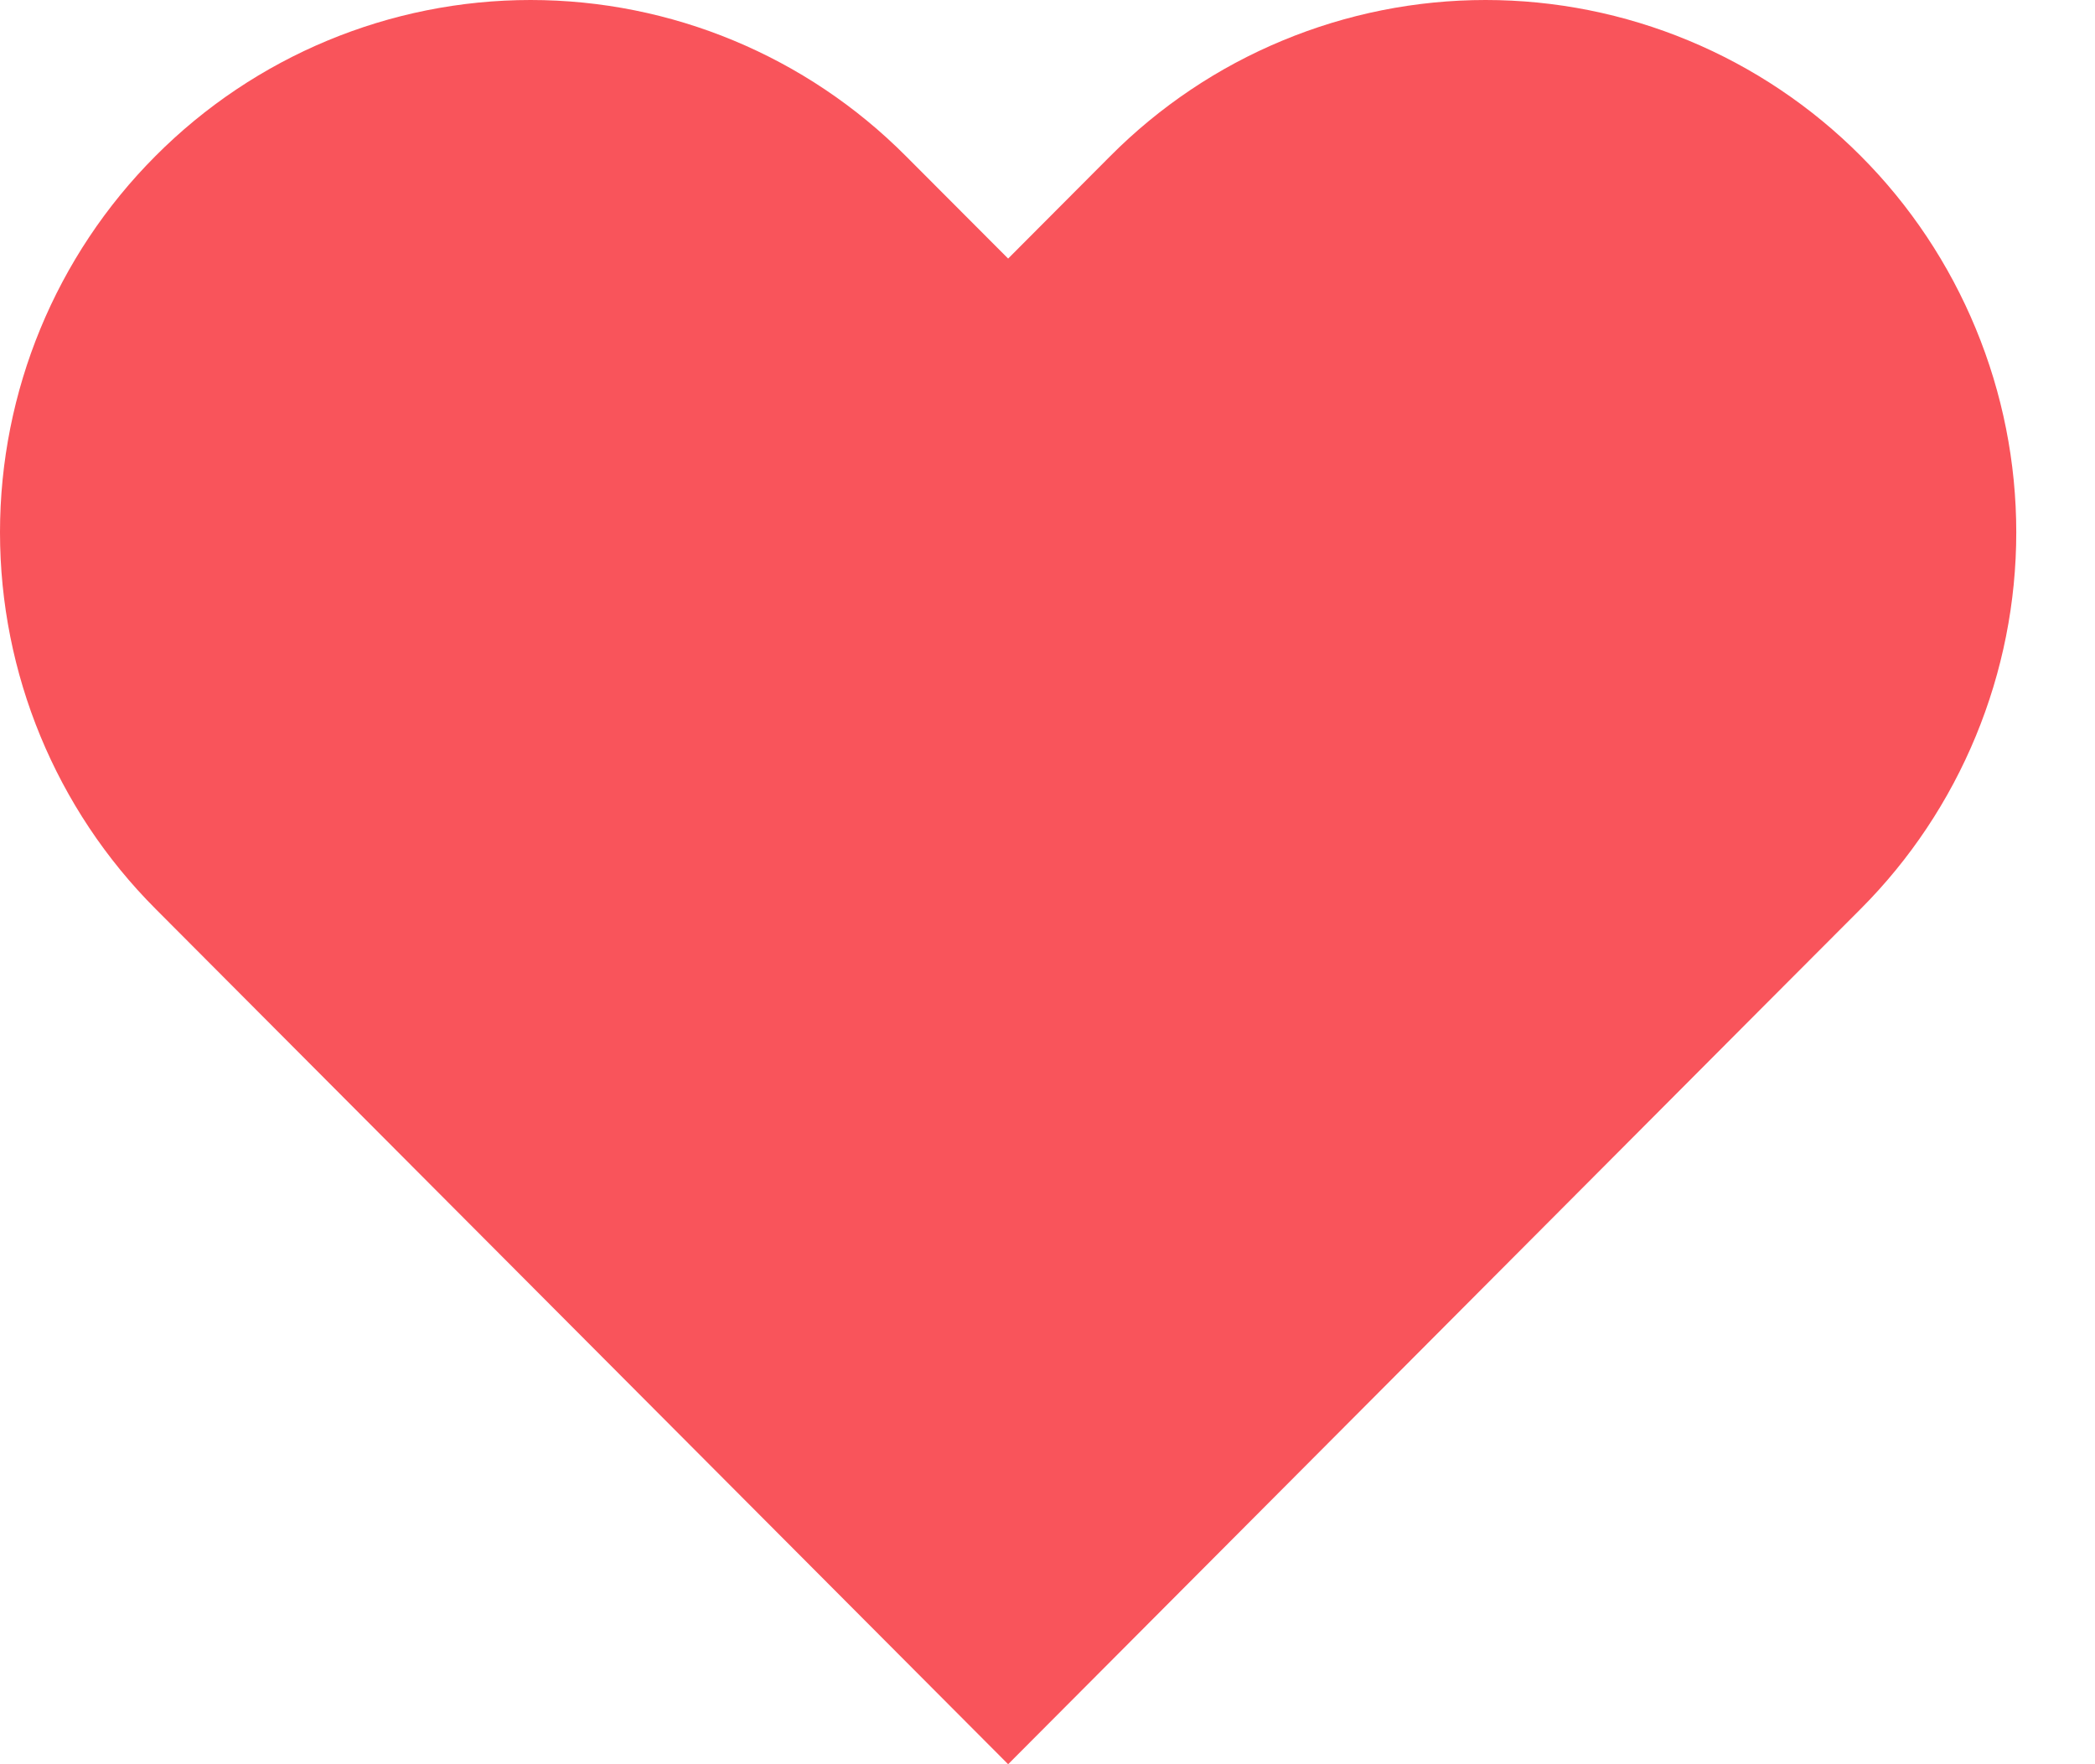 <svg width="19" height="16" viewBox="0 0 19 16" fill="none" xmlns="http://www.w3.org/2000/svg">
<path d="M16.876 1.415C16.429 0.966 15.898 0.61 15.315 0.368C14.731 0.125 14.105 0 13.473 0C12.841 0 12.215 0.125 11.631 0.368C11.047 0.61 10.517 0.966 10.07 1.415L9.143 2.345L8.215 1.415C7.313 0.509 6.089 0 4.812 0C3.536 0 2.312 0.509 1.41 1.415C0.507 2.32 9.50947e-09 3.548 0 4.828C-9.50947e-09 6.109 0.507 7.337 1.41 8.242L2.337 9.172L9.143 16L15.948 9.172L16.876 8.242C17.323 7.794 17.677 7.262 17.919 6.676C18.161 6.09 18.286 5.462 18.286 4.828C18.286 4.194 18.161 3.566 17.919 2.981C17.677 2.395 17.323 1.863 16.876 1.415Z" fill="#F9545B"/>
</svg>
